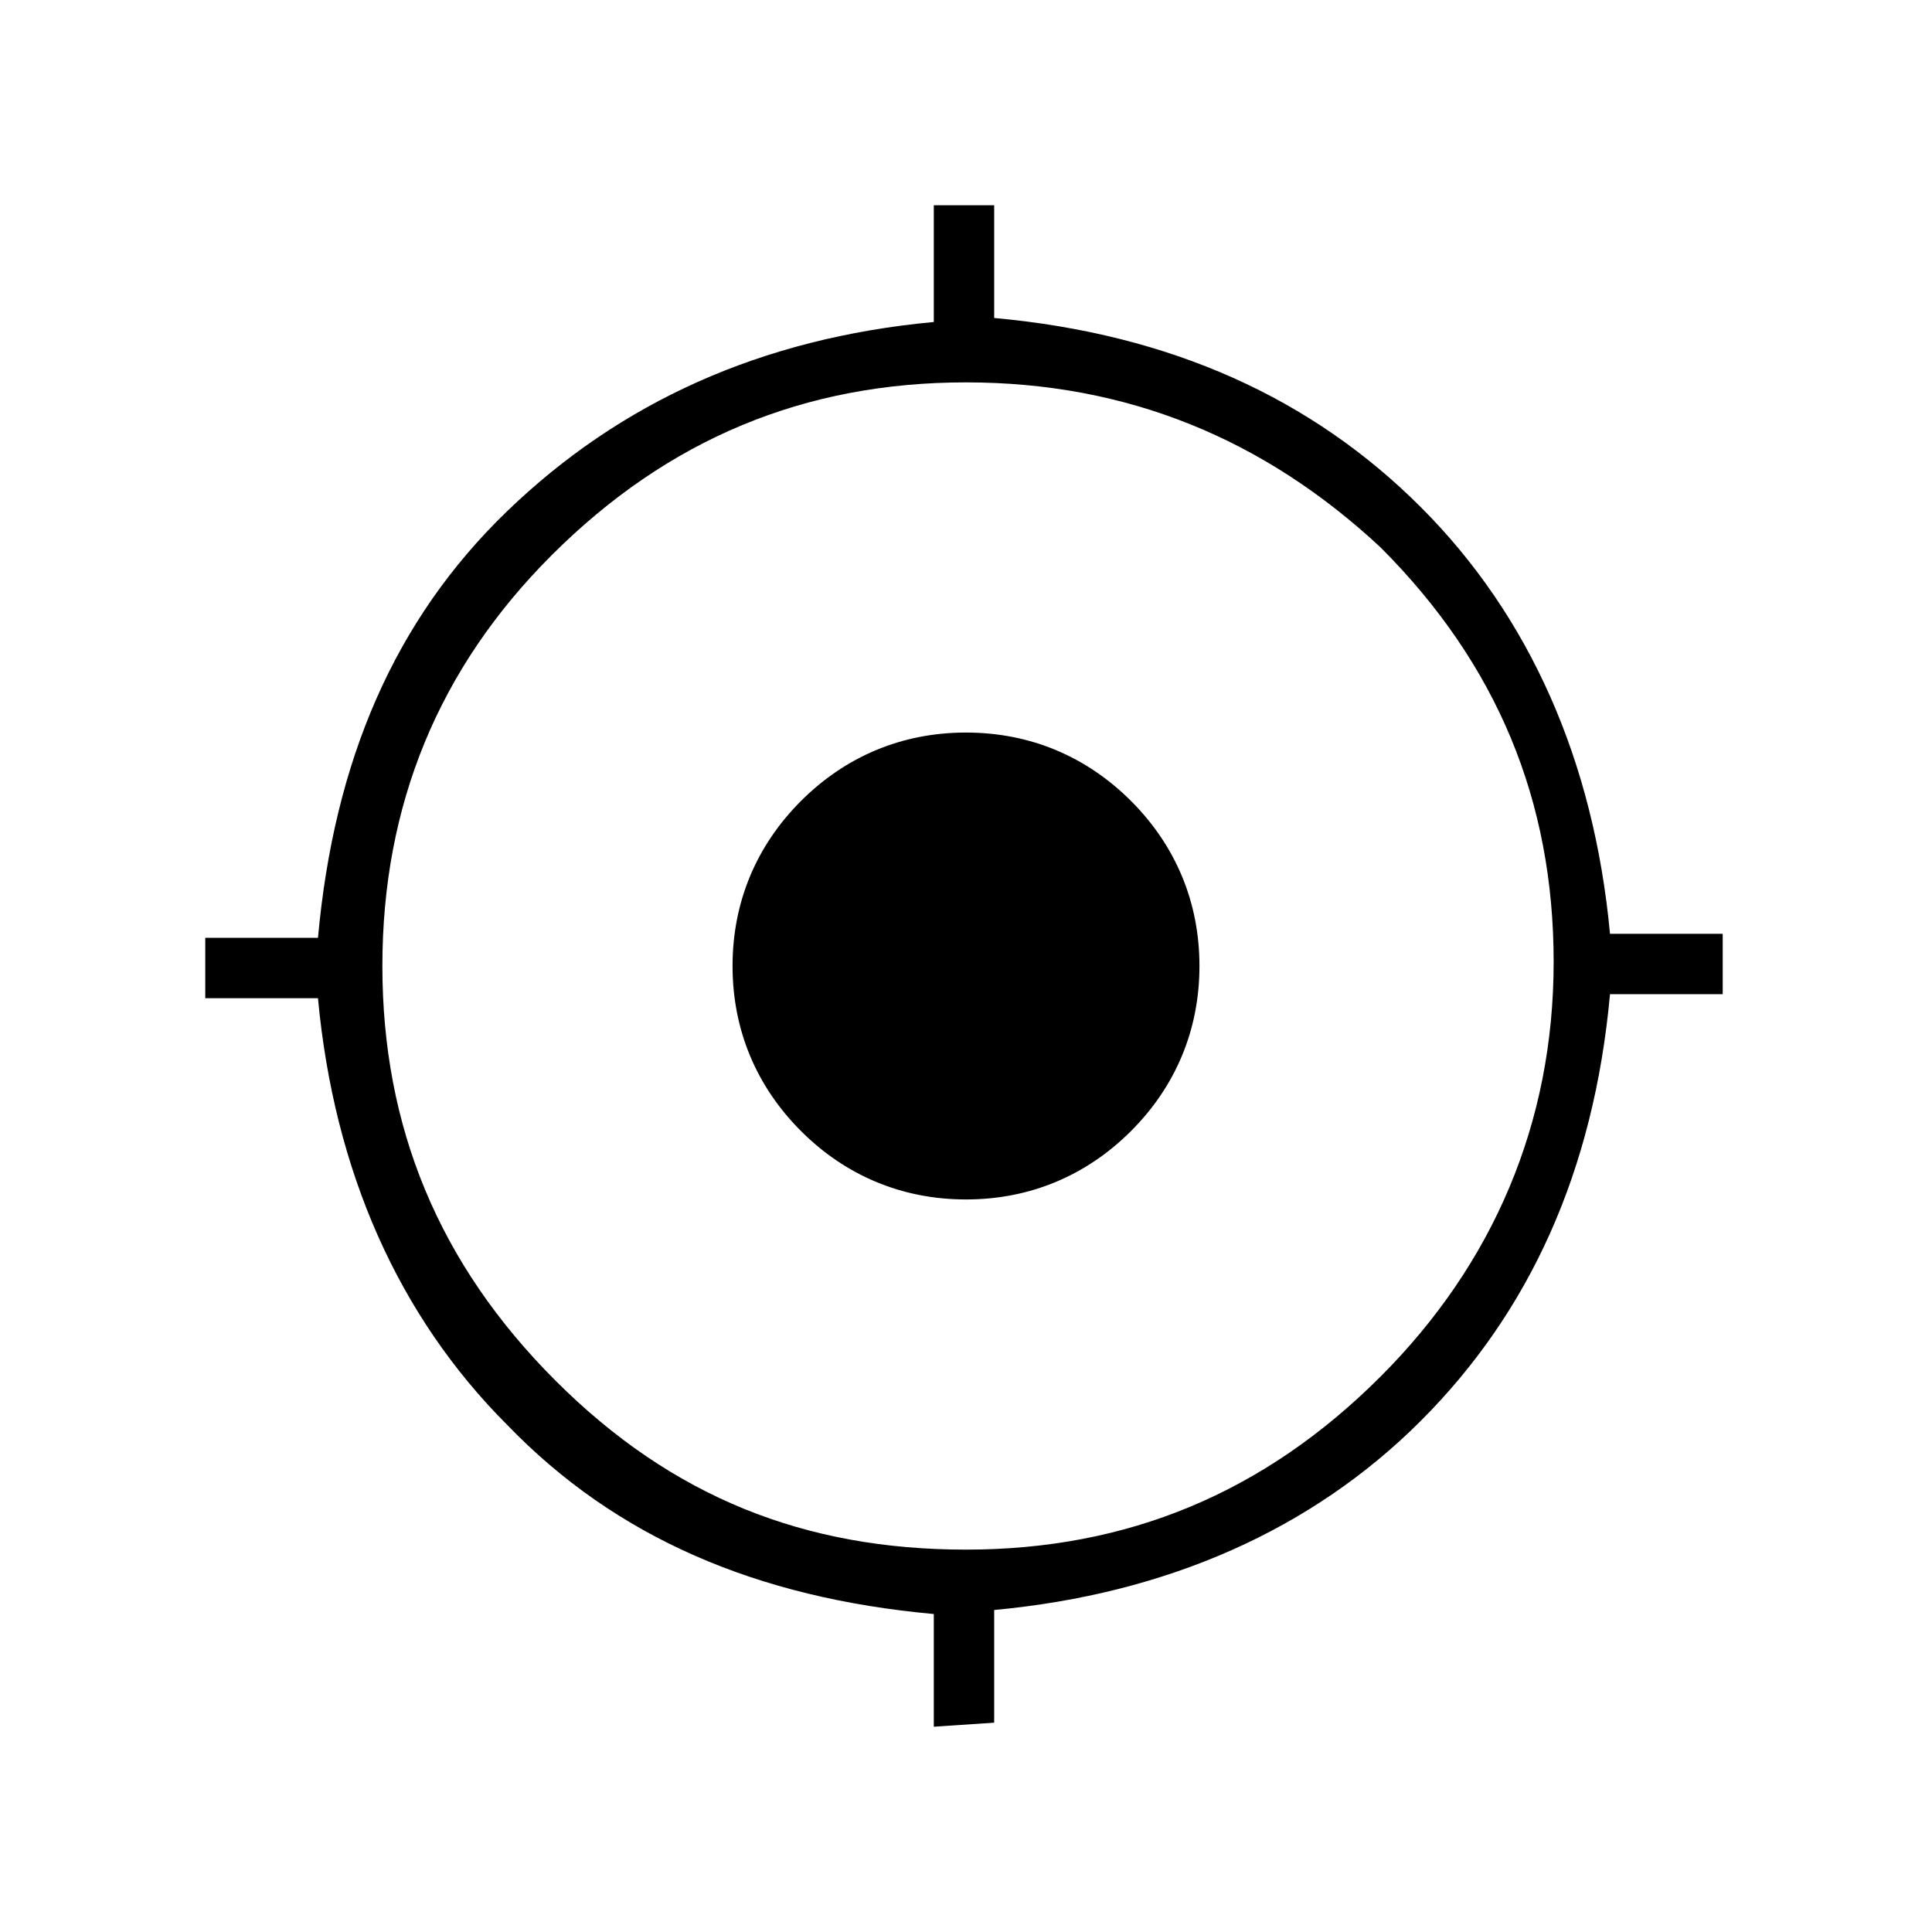 <?xml version="1.0" encoding="utf-8"?>
<!-- Generator: Adobe Illustrator 26.3.1, SVG Export Plug-In . SVG Version: 6.00 Build 0)  -->
<svg version="1.1" id="Слой_1" xmlns="http://www.w3.org/2000/svg" xmlns:xlink="http://www.w3.org/1999/xlink" x="0px" y="0px"
	 viewBox="0 0 48 48" style="enable-background:new 0 0 48 48;" xml:space="preserve">
<path d="M23.2,42.9v-2.8c-4.4-0.4-7.9-1.9-10.6-4.7c-2.7-2.7-4.3-6.3-4.7-10.6H5.1v-1.5h2.8c0.4-4.4,1.9-7.9,4.7-10.6
	S18.9,8.4,23.2,8V5.1h1.5v2.8c4.4,0.4,7.9,2,10.6,4.7s4.3,6.3,4.7,10.6h2.8v1.5H40c-0.4,4.4-2,7.9-4.7,10.6S29,39.6,24.7,40v2.8
	L23.2,42.9L23.2,42.9z M24,38.5c4,0,7.4-1.4,10.3-4.3c2.8-2.8,4.3-6.3,4.3-10.3s-1.4-7.4-4.3-10.3C31.4,10.9,28,9.5,24,9.5
	s-7.4,1.4-10.3,4.3C10.9,16.6,9.5,20,9.5,24s1.4,7.4,4.3,10.3S20,38.5,24,38.5z M24,29.8c-1.6,0-3-0.6-4.1-1.7s-1.7-2.5-1.7-4.1
	s0.6-3,1.7-4.1s2.5-1.7,4.1-1.7s3,0.6,4.1,1.7s1.7,2.5,1.7,4.1s-0.6,3-1.7,4.1C27,29.2,25.6,29.8,24,29.8z"/>
</svg>
